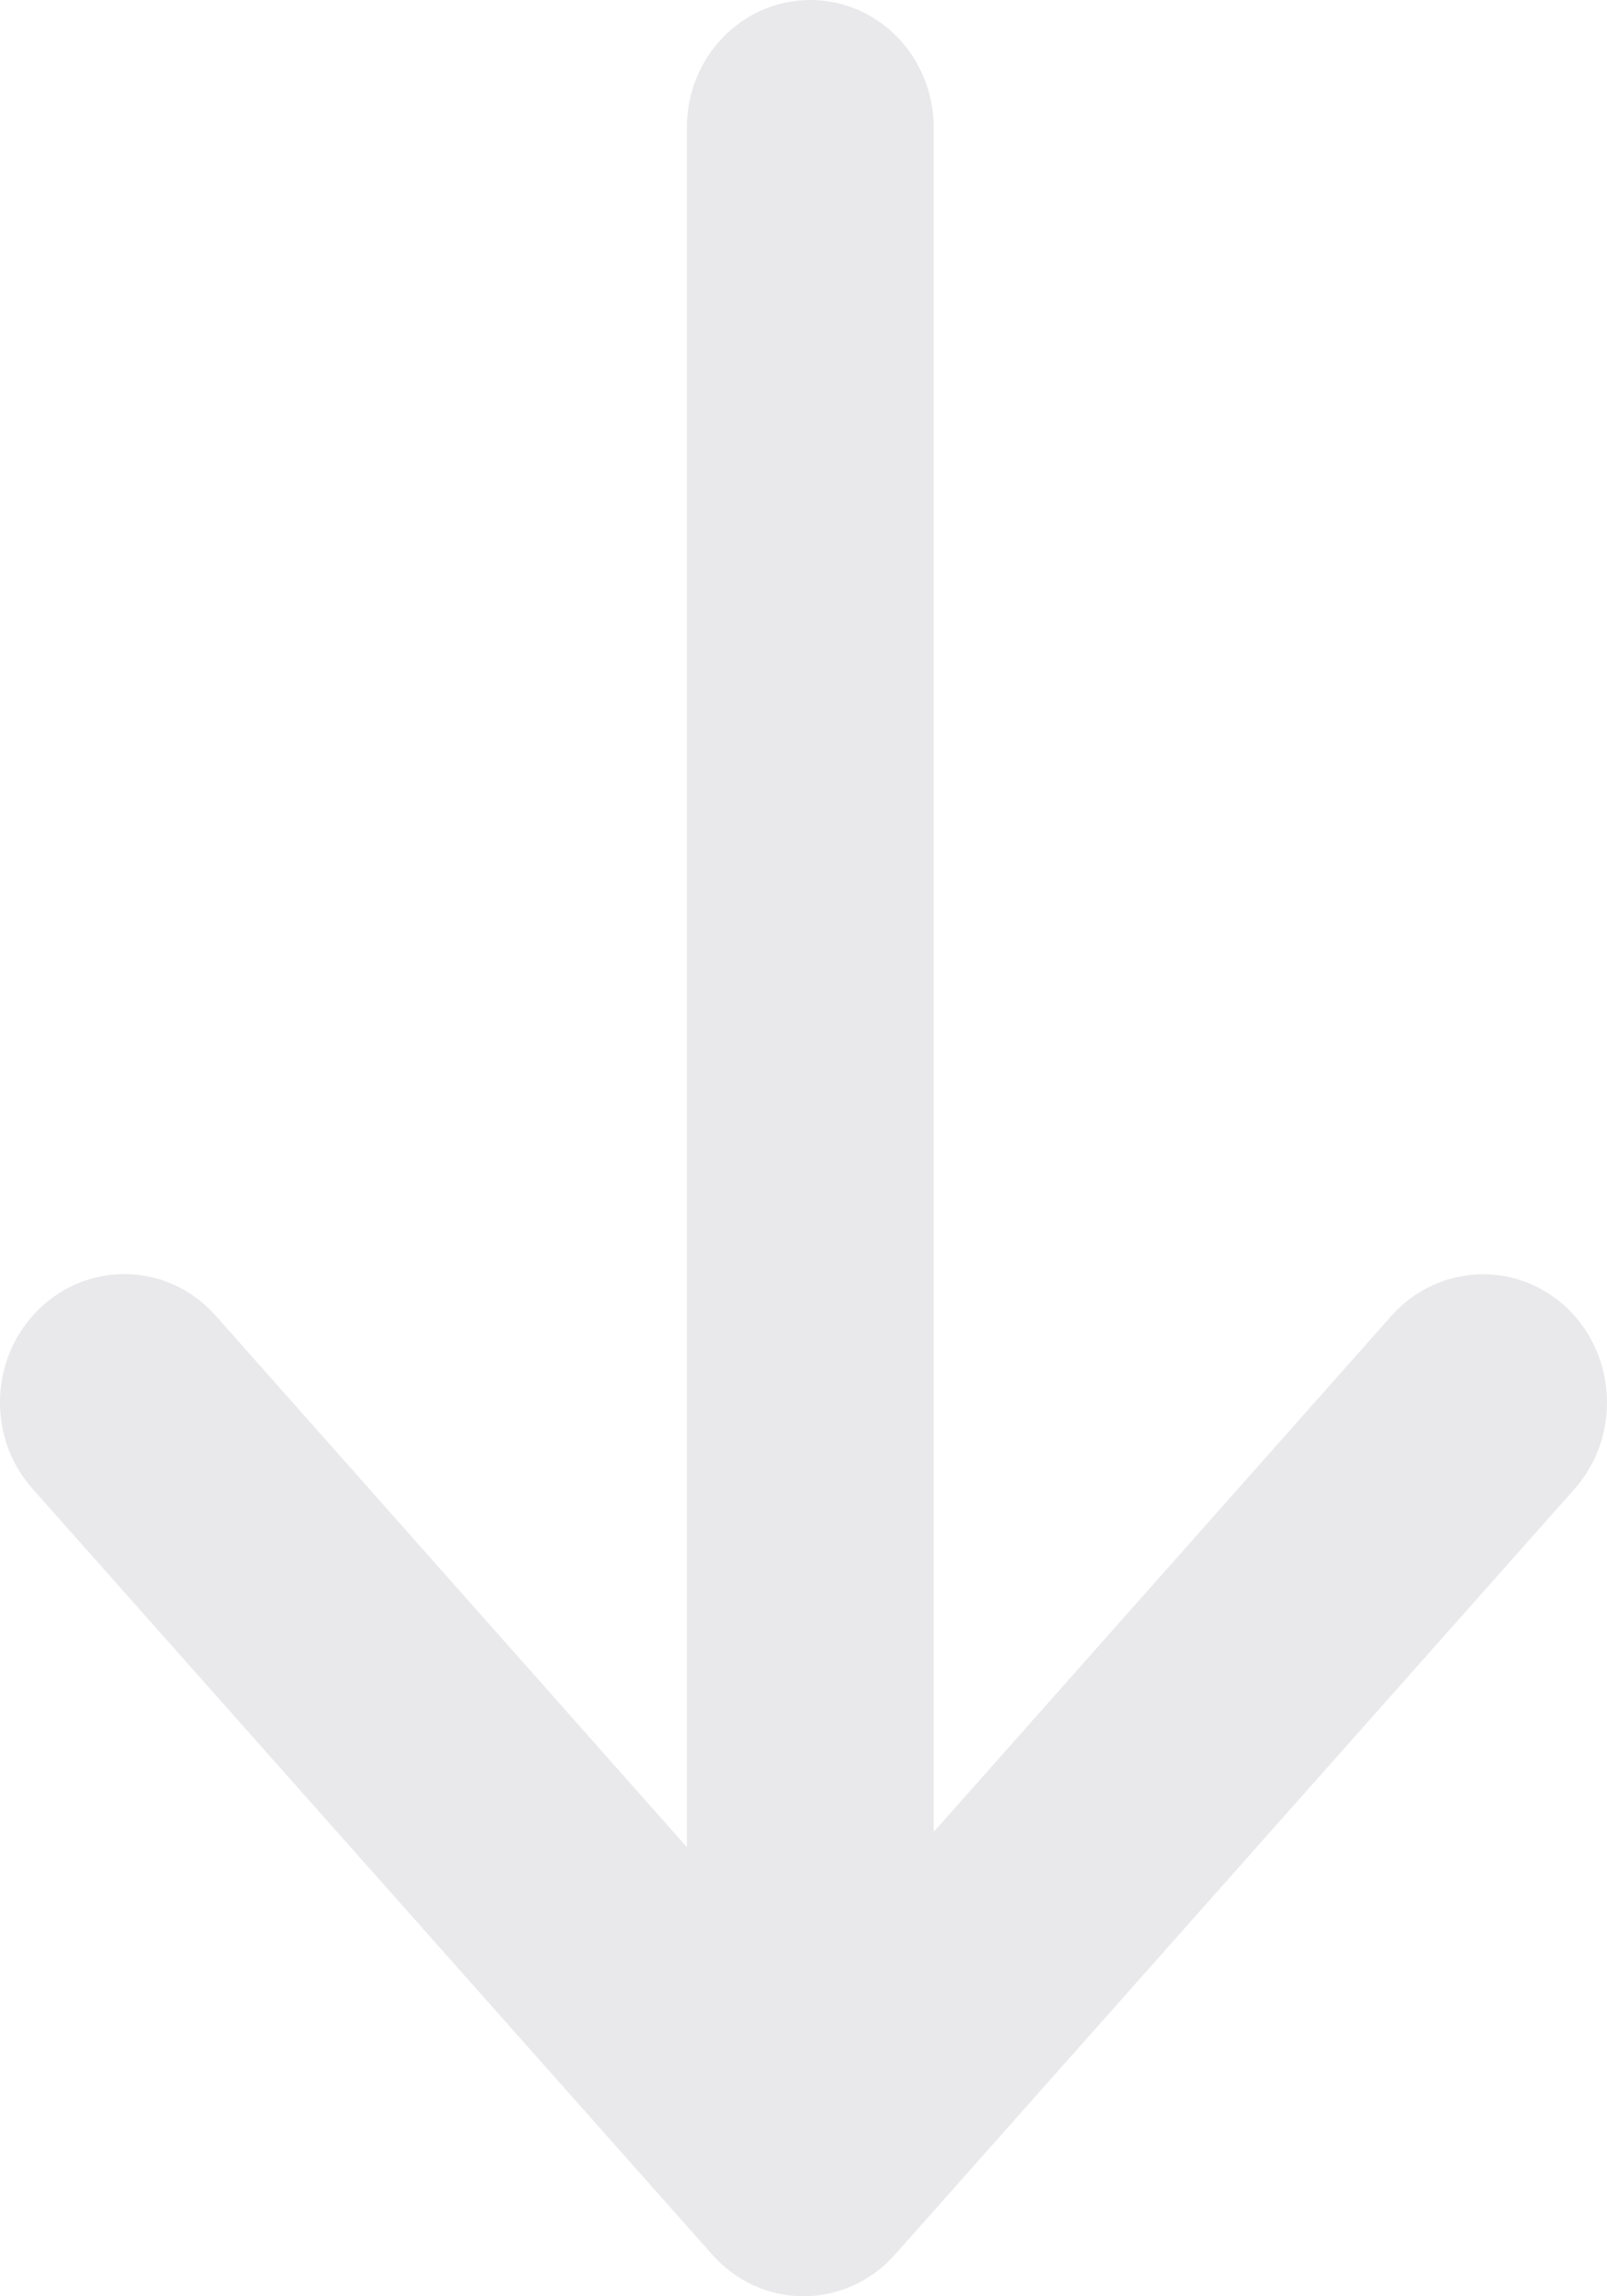 ﻿<?xml version="1.0" encoding="utf-8"?>
<svg version="1.1" xmlns:xlink="http://www.w3.org/1999/xlink" width="7px" height="10px" xmlns="http://www.w3.org/2000/svg">
  <g transform="matrix(1 0 0 1 -127 -1004 )">
    <path d="M 0.143 6.485  C 0.143 6.485  3.102 9.818  3.102 9.818  C 3.204 9.934  3.349 10  3.5 10  C 3.652 10  3.796 9.934  3.899 9.818  C 3.899 9.818  6.858 6.485  6.858 6.485  C 7.059 6.258  7.045 5.906  6.826 5.696  C 6.606 5.488  6.265 5.503  6.062 5.729  C 6.062 5.729  4.067 7.978  4.067 7.978  C 4.067 7.978  4.067 0.555  4.067 0.555  C 4.067 0.248  3.826 0  3.53 0  C 3.232 0  2.992 0.249  2.992 0.555  C 2.992 0.555  2.992 8.044  2.992 8.044  C 2.992 8.044  0.939 5.729  0.939 5.729  C 0.738 5.502  0.395 5.487  0.175 5.696  C -0.045 5.905  -0.06 6.258  0.143 6.485  Z " fill-rule="nonzero" fill="#e9e9eb" stroke="none" transform="matrix(1 0 0 1 127 1004 )" />
  </g>
</svg>